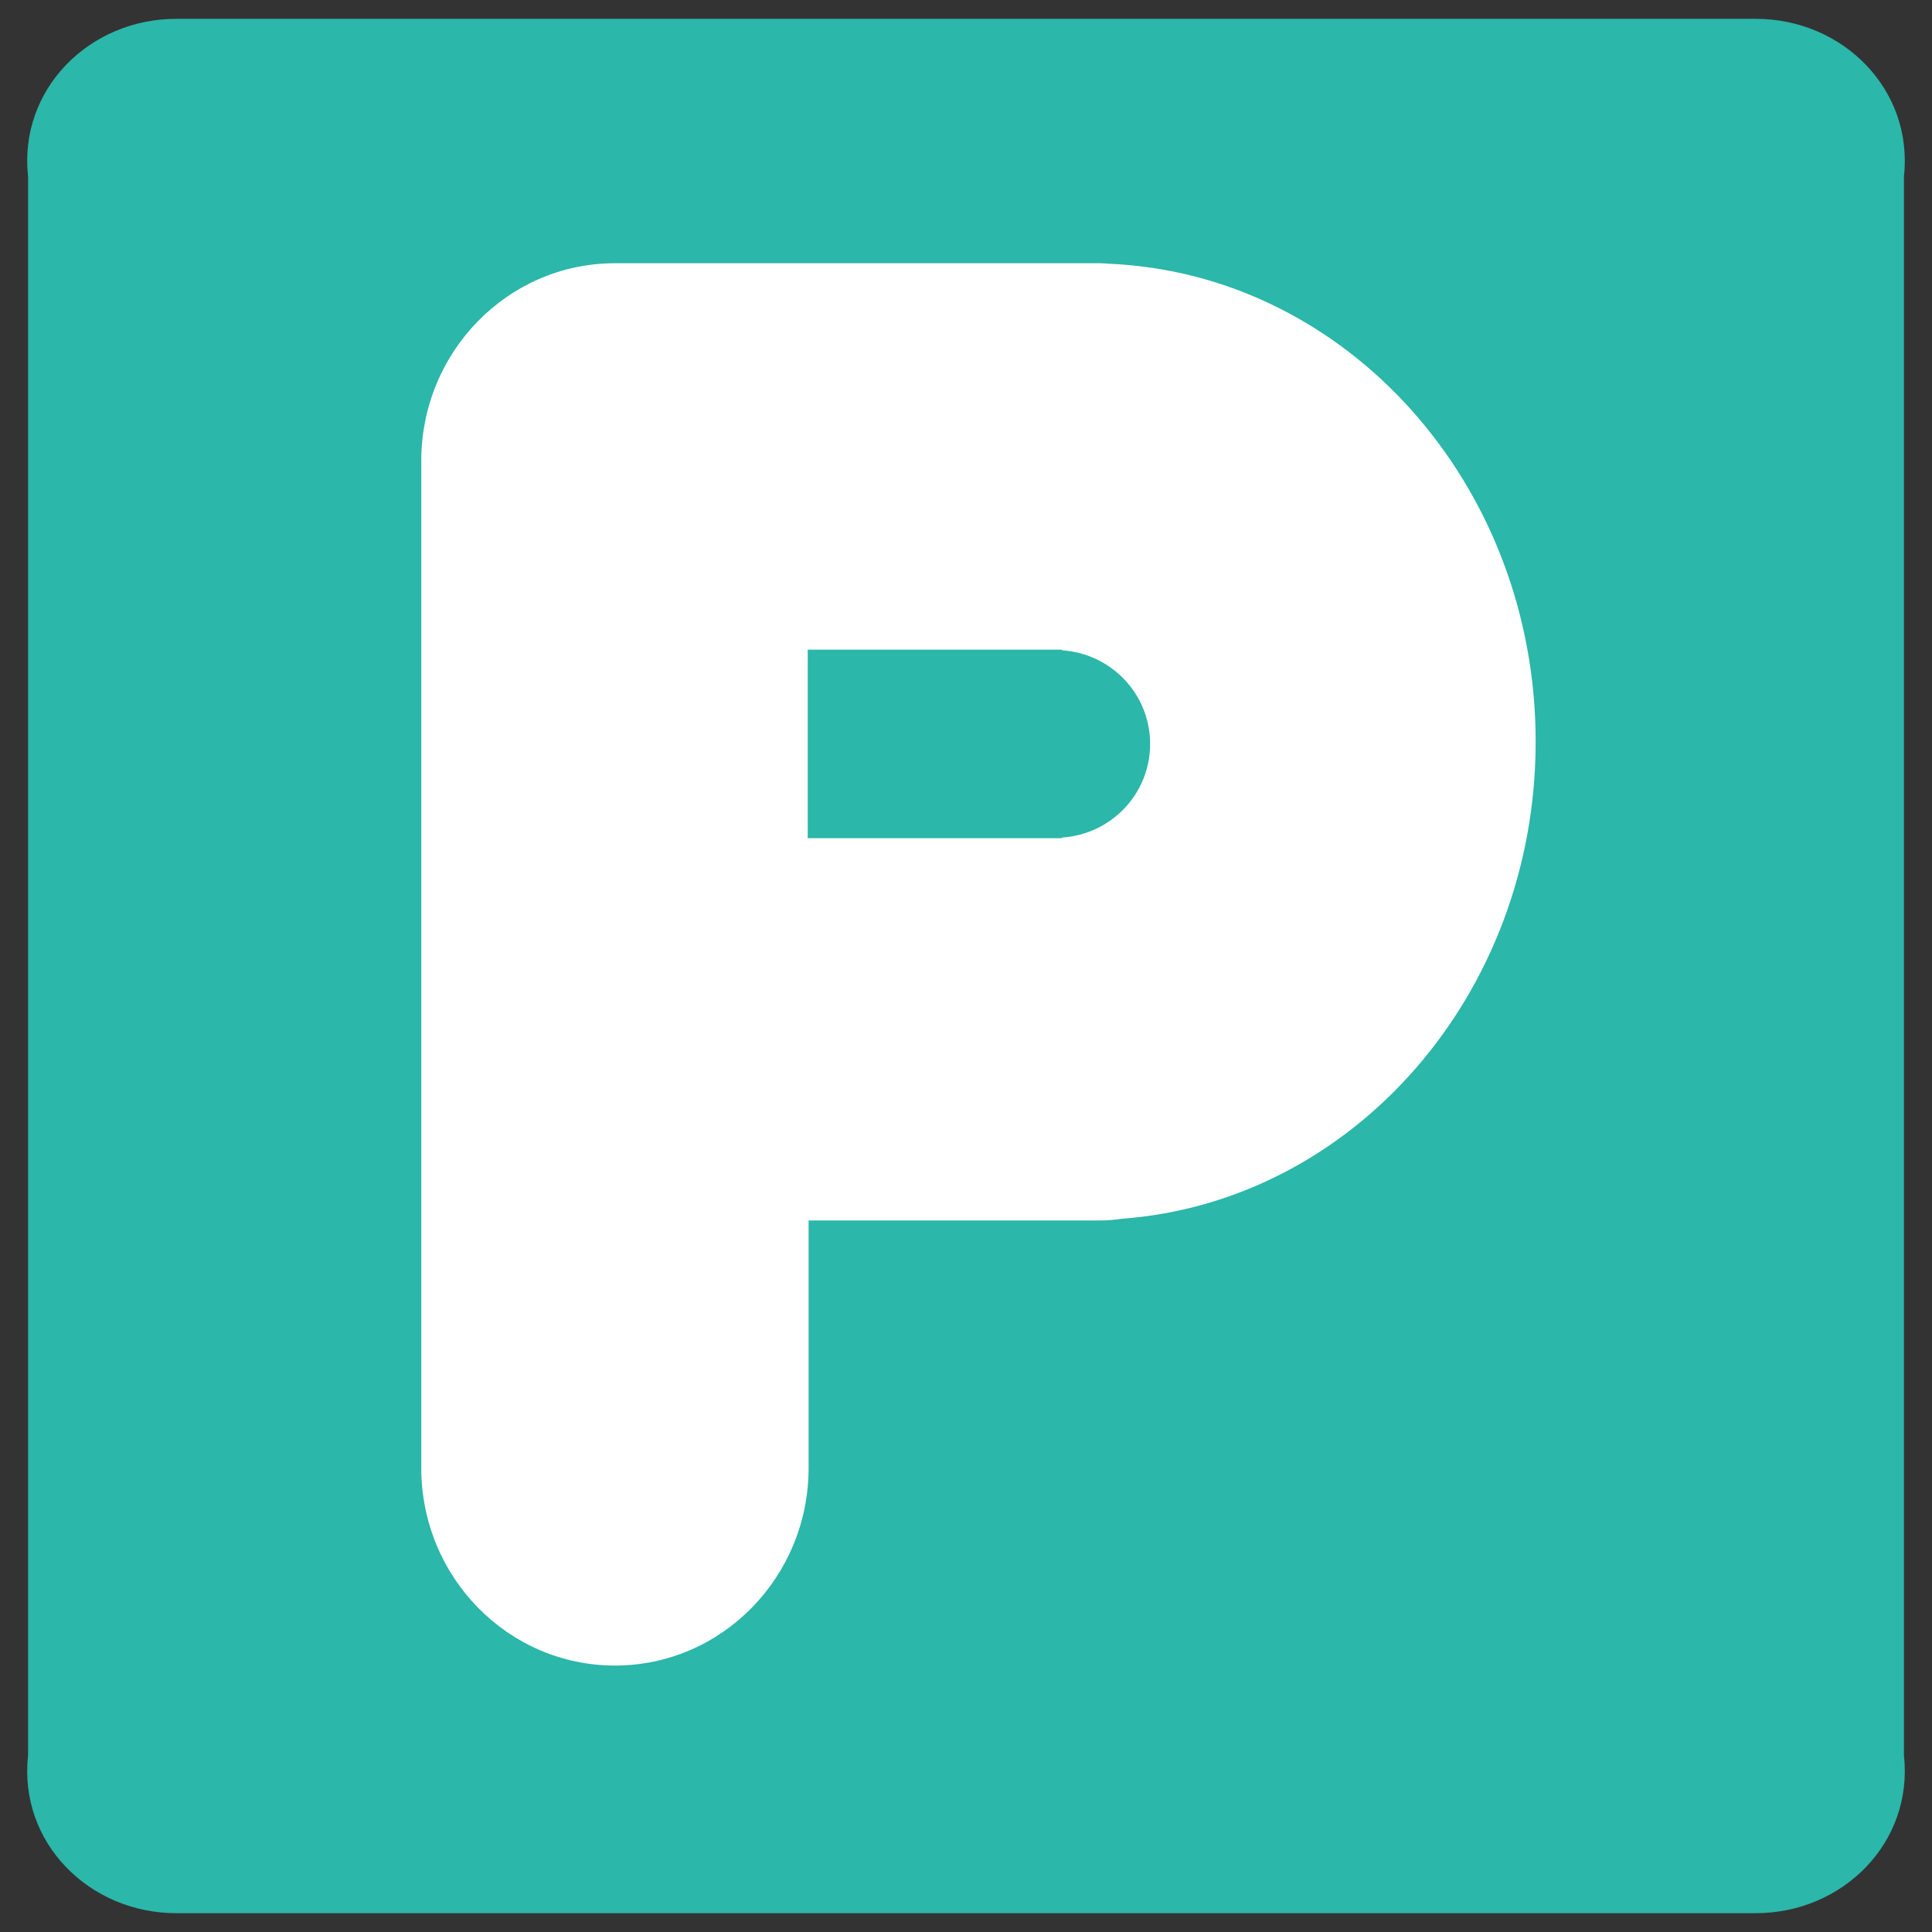 <?xml version="1.0" encoding="utf-8"?>
<!-- Generator: Adobe Illustrator 16.0.0, SVG Export Plug-In . SVG Version: 6.00 Build 0)  -->
<!DOCTYPE svg PUBLIC "-//W3C//DTD SVG 1.1//EN" "http://www.w3.org/Graphics/SVG/1.1/DTD/svg11.dtd">
<svg version="1.1" xmlns="http://www.w3.org/2000/svg" xmlns:xlink="http://www.w3.org/1999/xlink" x="0px" y="0px" width="100px"
	 height="100px" viewBox="0 0 100 100" enable-background="new 0 0 100 100" xml:space="preserve">
<rect x="0" y="0" width="100" height="100" fill="#333333" stroke="none"/>
<g id="Layer_2">
	<path fill="#2BB7A9" d="M98.547,90.854c0.5,4.514-3.163,8.172-7.672,8.172H9.125c-4.509,0-8.172-3.658-7.672-8.172V9.146
		c-0.5-4.513,3.163-8.172,7.672-8.172h81.75c4.509,0,8.172,3.659,7.672,8.172V90.854z"/>
</g>
<g id="Layer_3" display="none">
	<g display="inline">
		<path fill="#FFFFFF" d="M78.248,41.228c-1.799-14.058-13.807-24.965-28.343-24.965c-14.866,0-27.106,11.398-28.467,25.912
			c-4.365,0.277-7.843,3.881-7.843,8.314v2.931c0,4.528,3.622,8.207,8.117,8.342c2.191,12.854,13.562,22.076,28.193,22.076
			c14.968,0,26.532-9.656,28.329-22.982c4.529-0.098,8.188-3.796,8.188-8.349v-2.932C86.423,45.027,82.771,41.331,78.248,41.228z
			 M67.632,56.729c0,9.46-7.456,16.327-17.729,16.327c-10.276,0-17.735-6.867-17.735-16.327c0,0-0.768-14.888,3.051-18.708
			c3.934,4.266,14.681,4.115,14.681,4.115s10.758,0.136,14.682-4.118C68.333,41.769,67.632,56.729,67.632,56.729z"/>
	</g>
</g>
<g id="Layer_4" display="none">
	<path display="inline" fill="#FFFFFF" d="M78.677,27.37H21.323c-4.167,0-7.545,3.378-7.545,7.547v31.169
		c0,4.163,3.379,7.544,7.545,7.544h57.354c4.17,0,7.547-3.381,7.547-7.544V34.917C86.224,30.748,82.847,27.37,78.677,27.37z
		 M75.604,58.891c0,2.096-1.698,3.793-3.794,3.793H28.459c-2.095,0-3.793-1.697-3.793-3.793V42.052c0-2.097,1.698-3.795,3.793-3.795
		h43.352c2.096,0,3.794,1.698,3.794,3.795V58.891z"/>
	<path display="inline" fill="#FFFFFF" d="M58.596,53.287c0,1.104,0.896,2,2,2h5.75c1.104,0,2-0.896,2-2v-5.75c0-1.104-0.896-2-2-2
		h-5.75c-1.104,0-2,0.896-2,2V53.287z"/>
</g>
<g id="Layer_5" display="none">
	<path display="inline" fill="#FFFFFF" d="M76.258,33.34c-9.128,0-42.561,0-52.2,0S13.68,38.708,13.68,42.354v18.351
		c0,3.614,2.445,6.554,6.059,6.554h12.792c17.469,0,17.552-13.763,17.552-13.763s0,13.763,17.552,13.763h12.794
		c3.614,0,6.058-2.939,6.058-6.554V42.354C86.486,38.561,85.386,33.34,76.258,33.34z M75.715,54.394
		c0,1.389-1.126,2.515-2.514,2.515c0,0-12.898,0.687-12.898-7.352c0-2.087-0.293-4.519,1.096-4.519h11.803
		c1.388,0,2.514,1.125,2.514,2.514V54.394z M24.432,47.56c0-1.385,1.122-2.508,2.507-2.508h11.772c1.385,0,1.094,2.425,1.094,4.508
		c0,8.019-12.867,7.333-12.867,7.333c-1.385,0-2.507-1.122-2.507-2.508V47.56z"/>
</g>
<g id="Layer_6">
	<path fill="#FFFFFF" d="M57.402,13.651c-0.147-0.009-0.291-0.026-0.439-0.026H31.829c-5.536,0-10.024,4.581-10.024,10.231v52.122
		c0,5.65,4.488,10.231,10.024,10.231c5.536,0,10.024-4.581,10.024-10.231V63.171h15.11c0.372,0,0.736-0.036,1.096-0.088
		c11.97-0.883,21.427-11.599,21.427-24.696C79.485,25.05,69.682,14.181,57.402,13.651z M54.965,43.352v0.031H41.808v-9.755h13.157
		v0.031c2.545,0.165,4.565,2.259,4.565,4.847C59.53,41.093,57.51,43.188,54.965,43.352z"/>
</g>
</svg>
